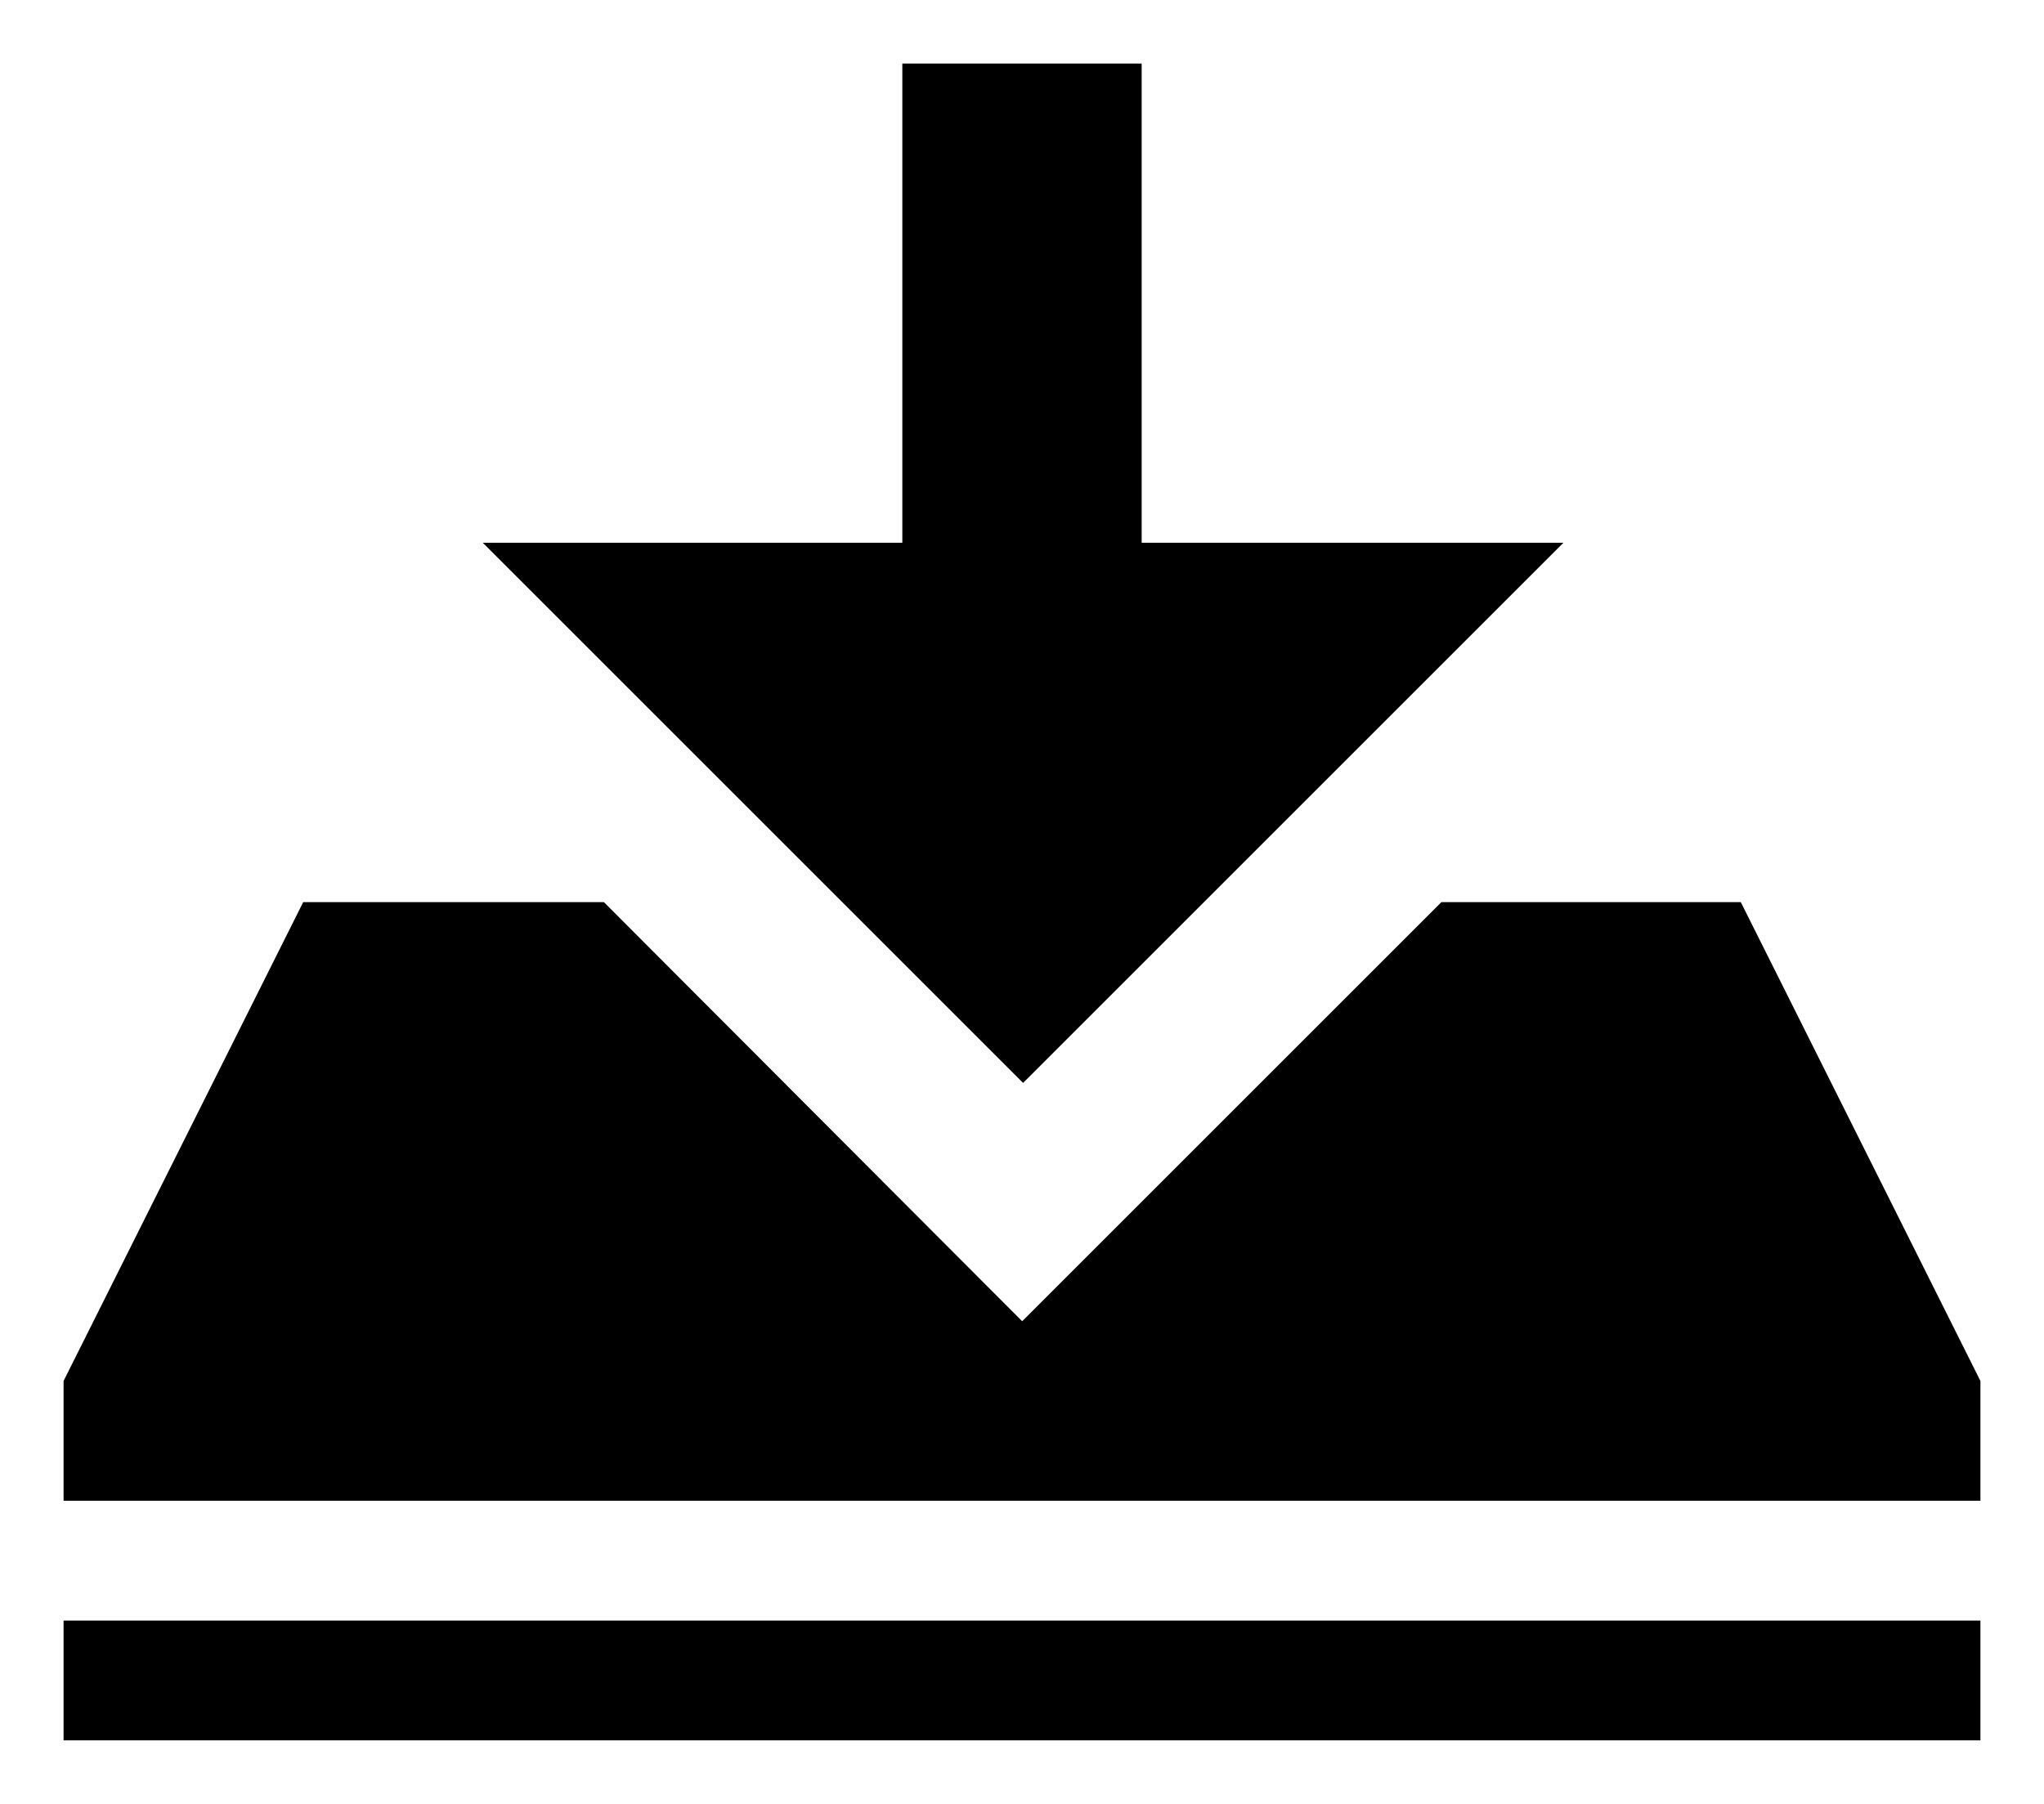 <svg id="Icon_Pack_1B-" data-name="Icon Pack 1B-" xmlns="http://www.w3.org/2000/svg" viewBox="0 0 64.31 56.77"><path d="M54.77,28.39H45.35L32.16,41.58,19,28.39H9.54L2,43.46v3.77H62.31V43.46ZM2,51H62.31v3.77H2ZM35.92,17.08V2H28.39V17.08H15.19l17,17,17-17Z"/></svg>
